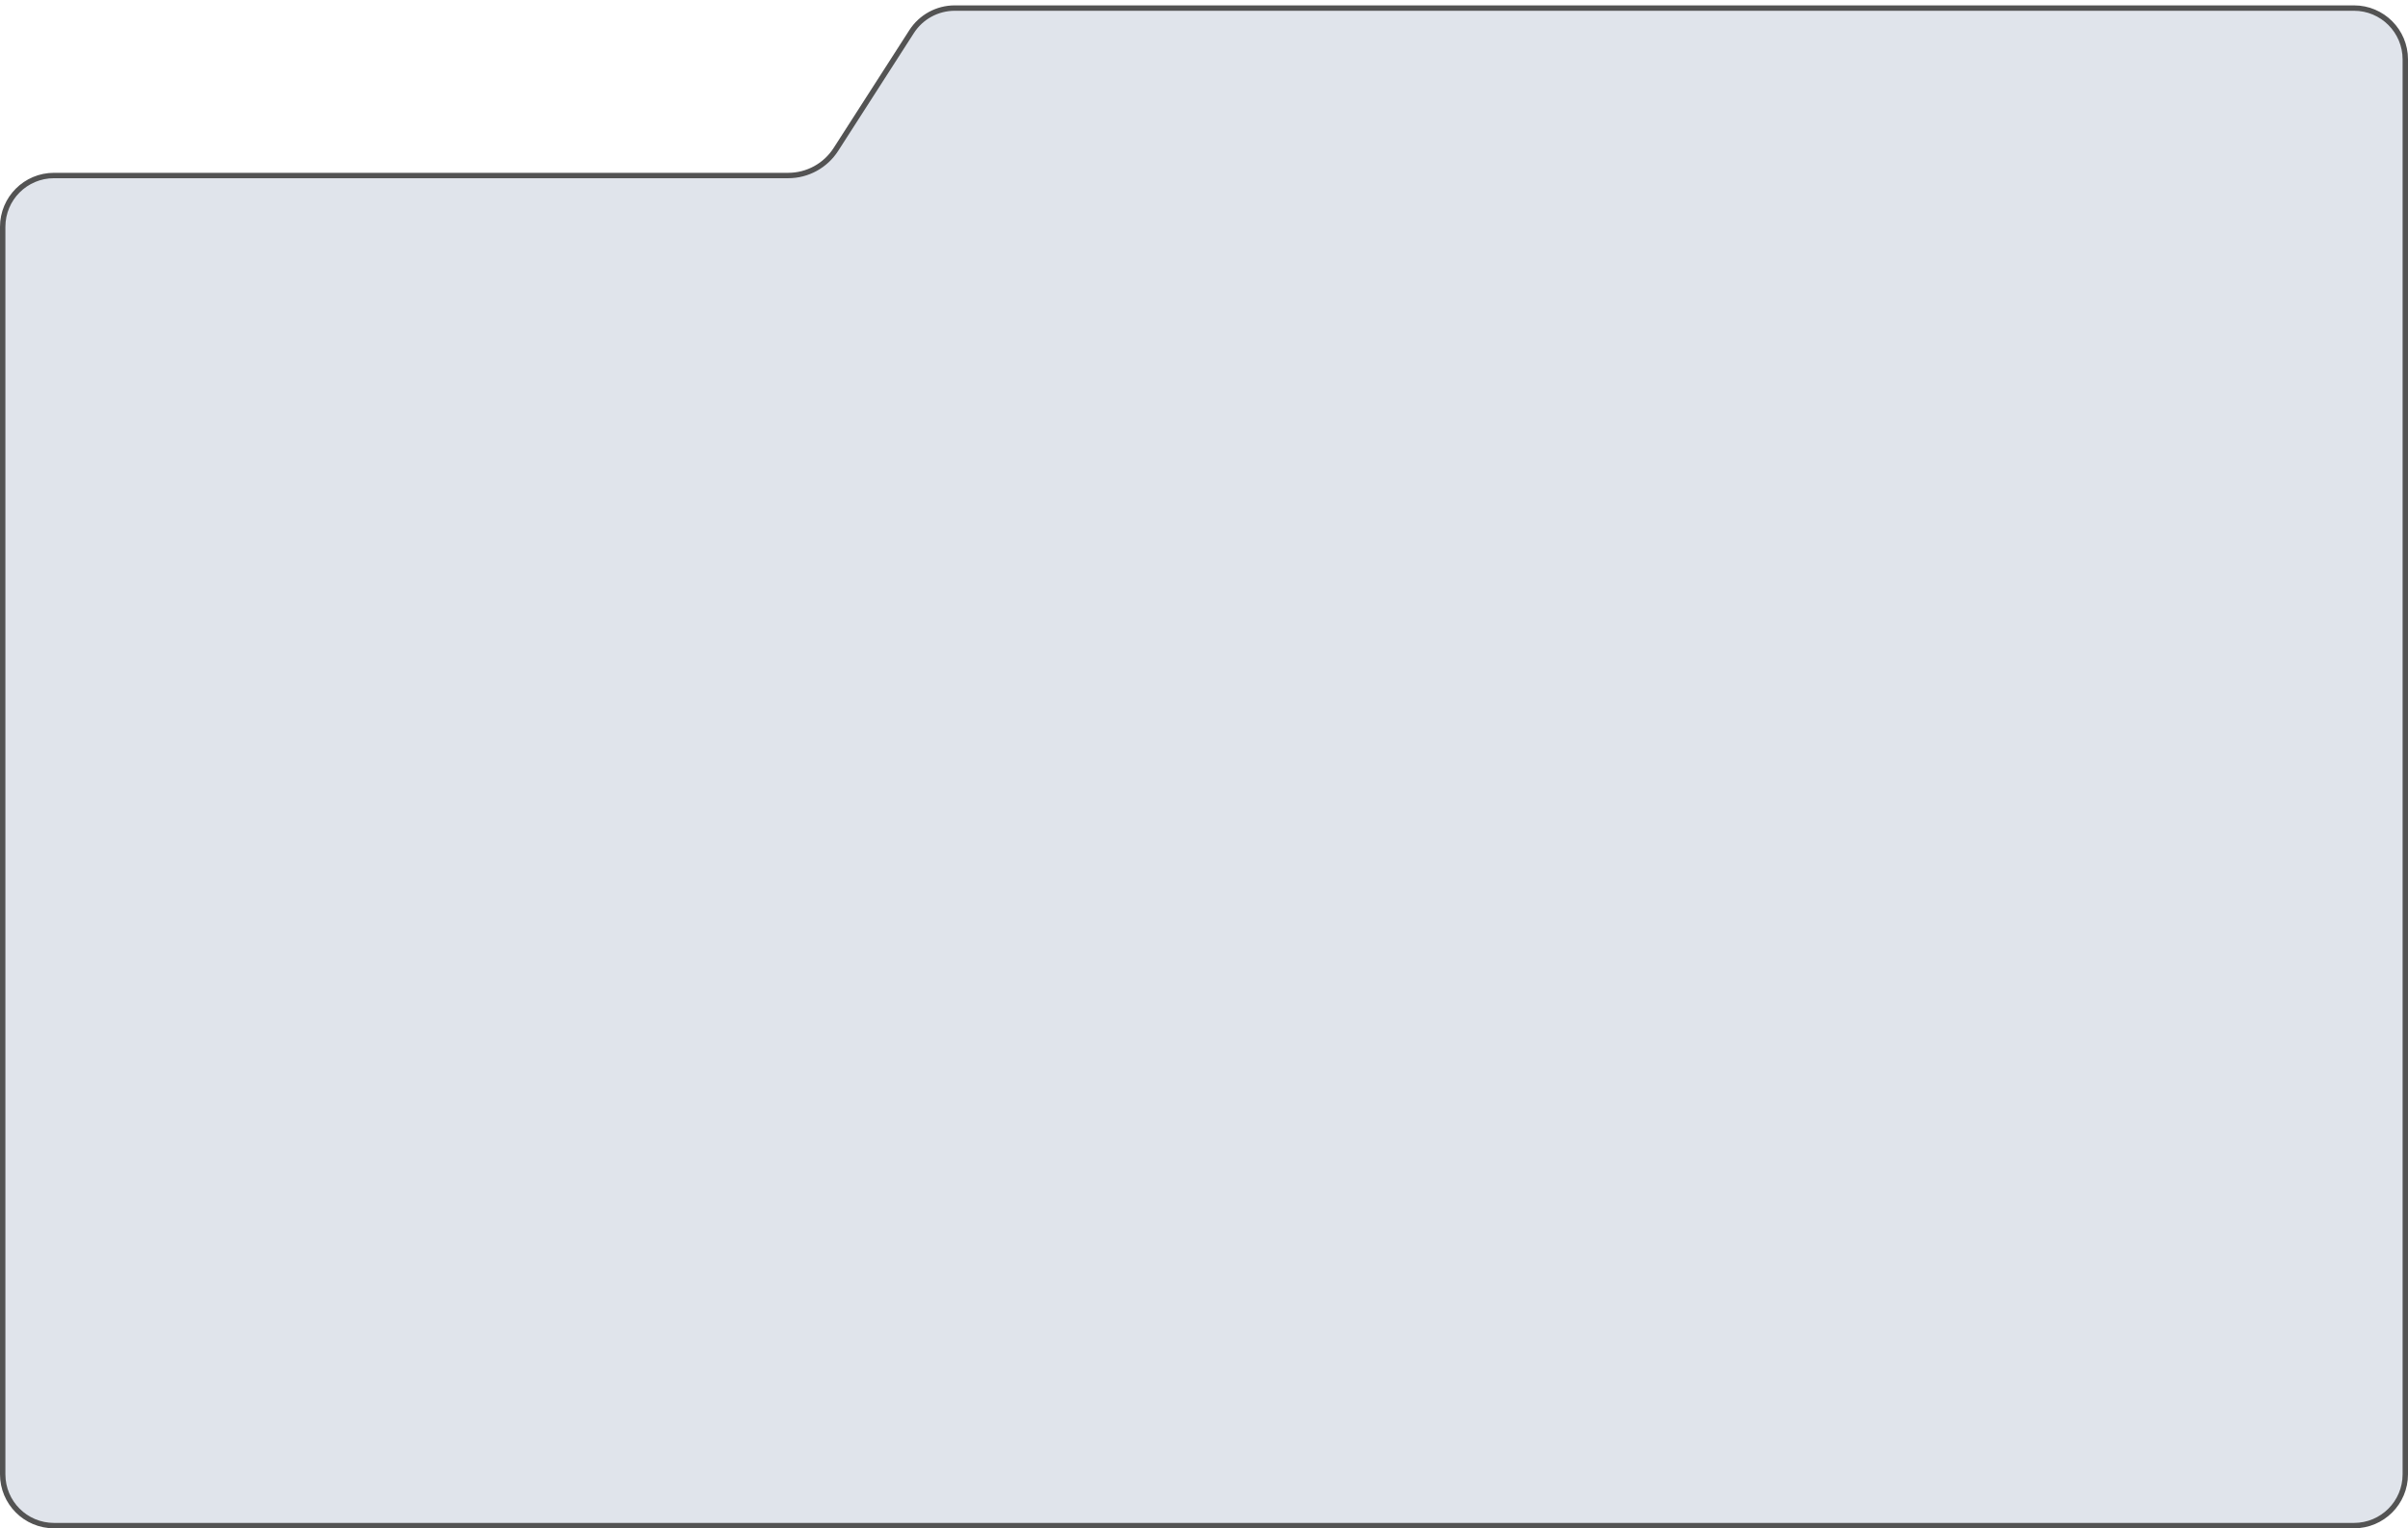 <svg width="446" height="283" viewBox="0 0 446 283" fill="none" xmlns="http://www.w3.org/2000/svg">
<path d="M0.5 42C0.5 36.753 4.753 32.5 10 32.5H145.986C149.559 32.5 152.887 30.683 154.819 27.677L168.841 5.859C170.589 3.139 173.6 1.495 176.833 1.495L436 1.495C441.247 1.495 445.5 5.748 445.5 10.995V53.76V273C445.5 278.247 441.247 282.5 436 282.5L10 282.5C4.753 282.5 0.5 278.247 0.5 273V42Z" fill="#E0E4EB" stroke="#535353"/>
</svg>
